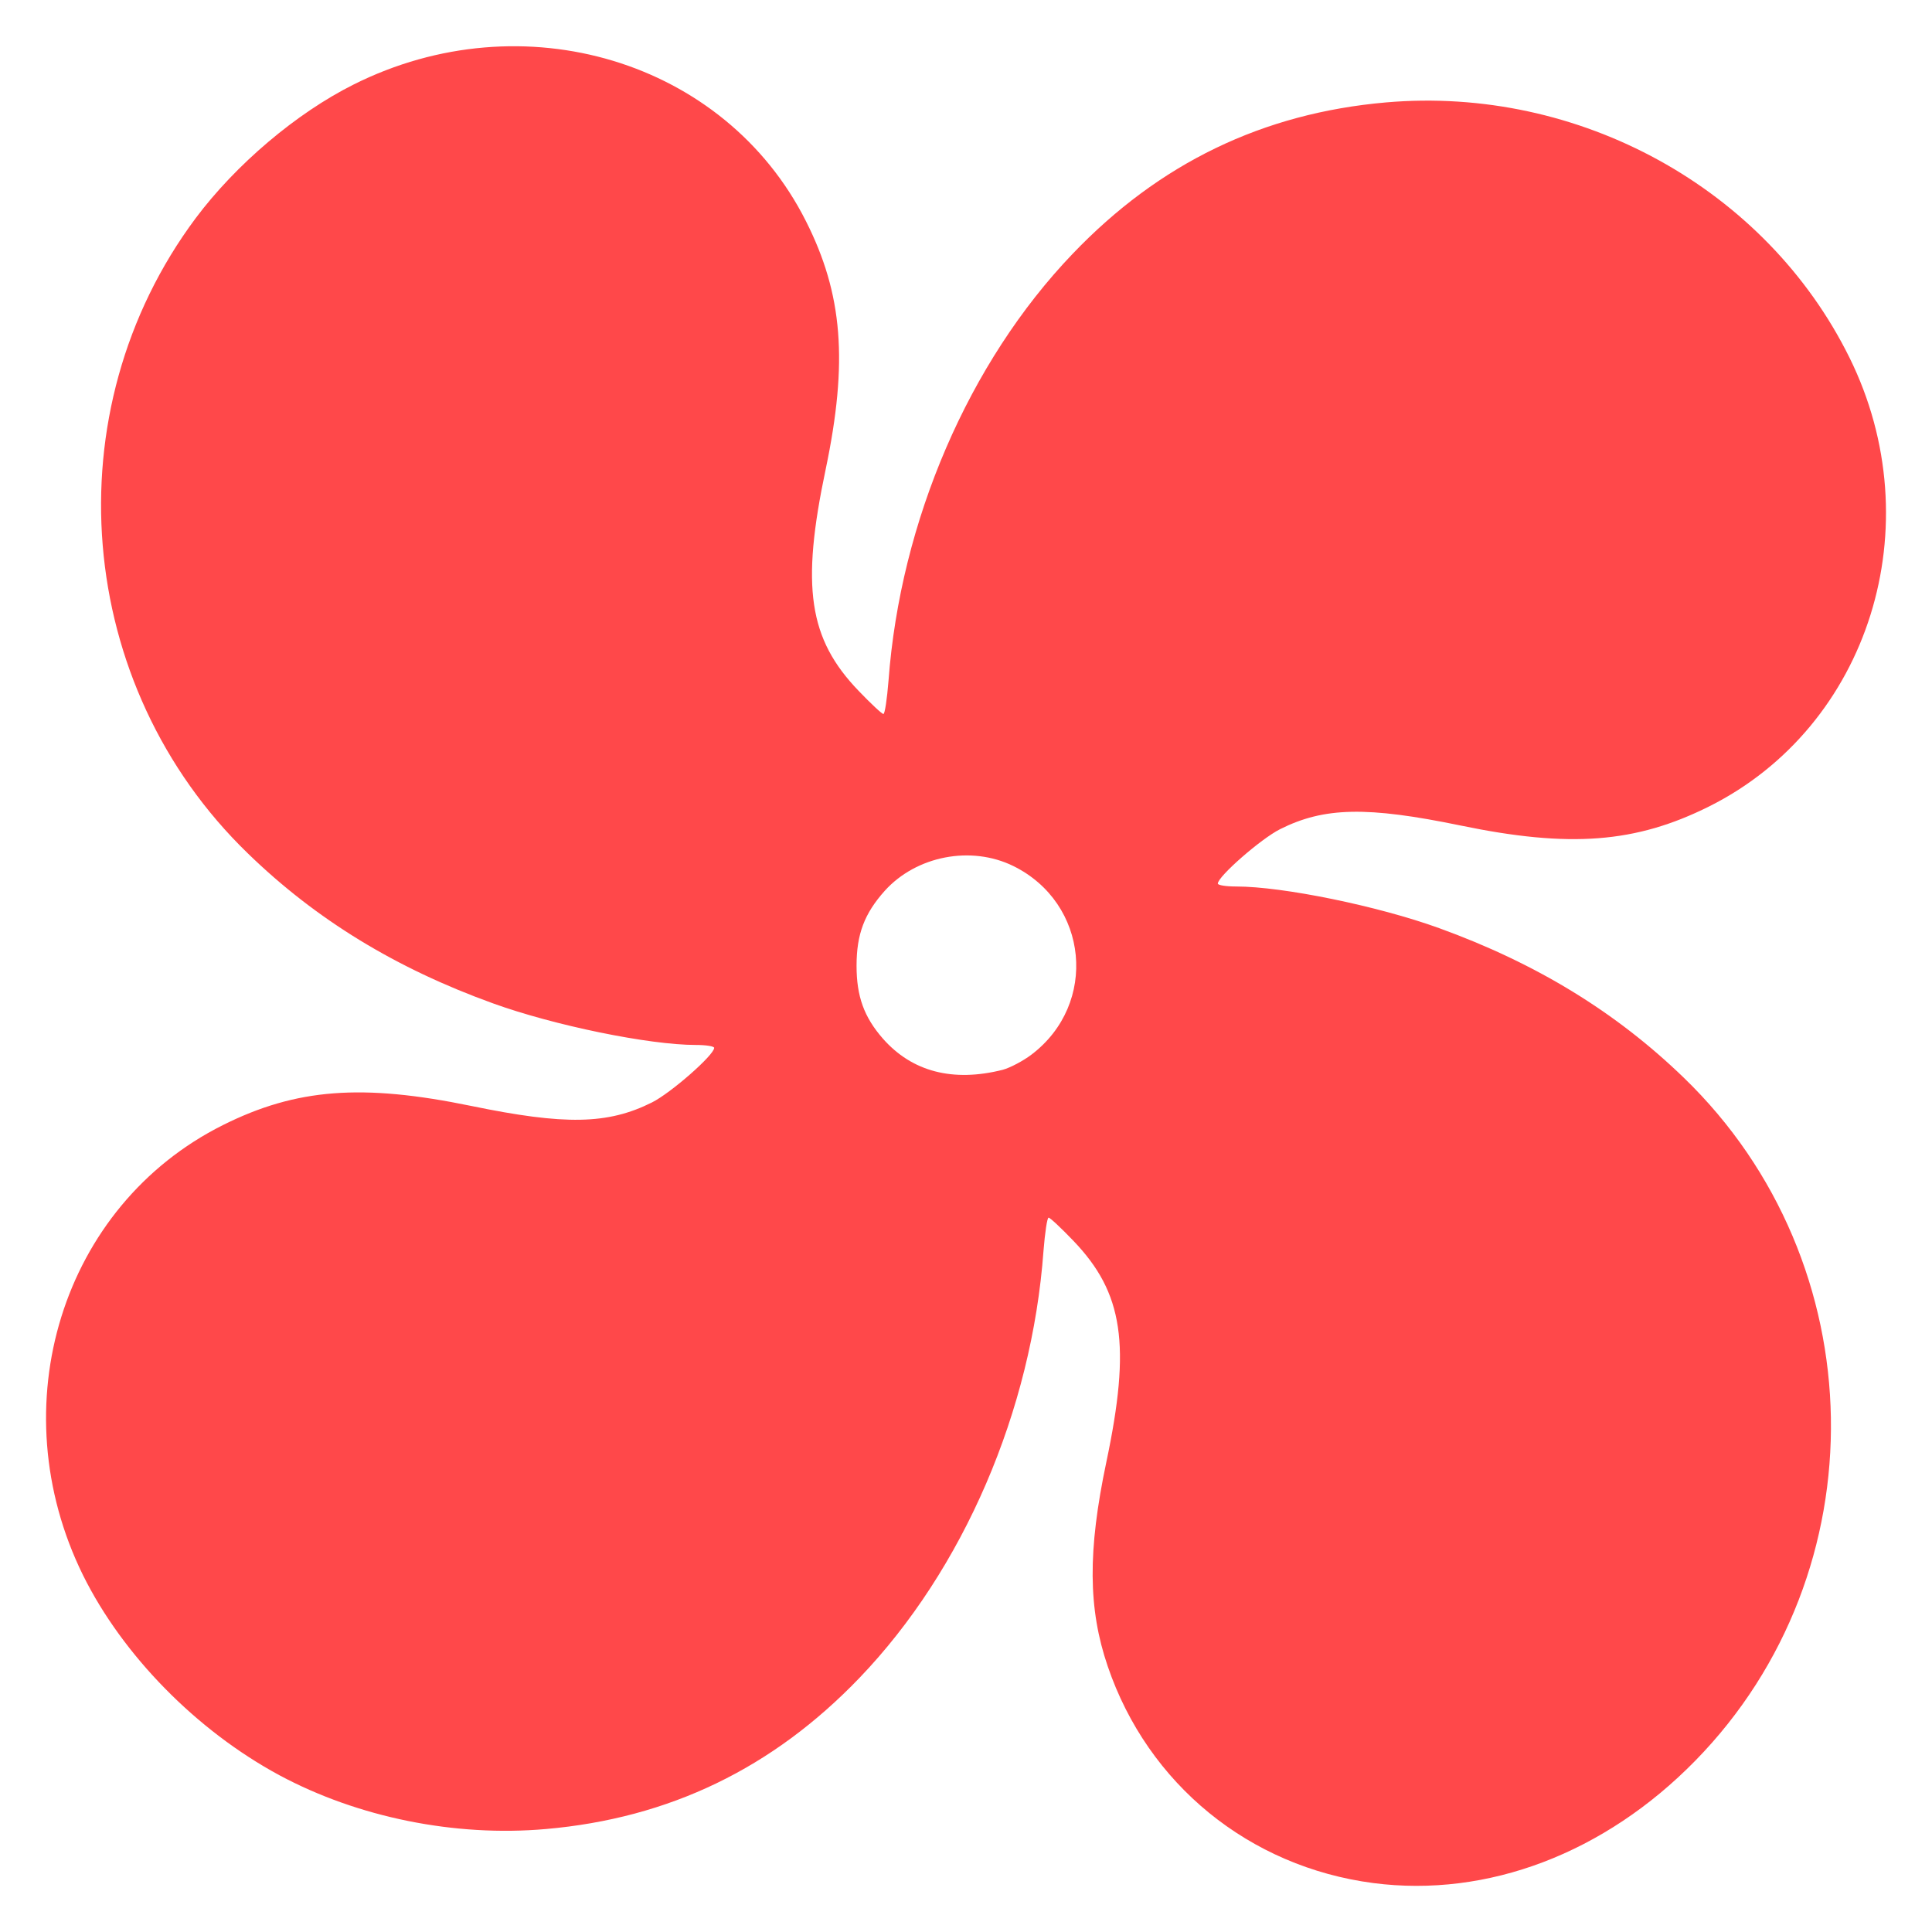 <?xml version="1.0" encoding="UTF-8" standalone="no"?>
<!-- Created with Inkscape (http://www.inkscape.org/) -->

<svg
   width="40"
   height="40"
   viewBox="0 0 10.583 10.583"
   version="1.1"
   id="svg5146"
   xml:space="preserve"
   inkscape:version="1.2.2 (732a01da63, 2022-12-09)"
   sodipodi:docname="Fan.svg"
   inkscape:export-filename="Fan.png"
   inkscape:export-xdpi="96"
   inkscape:export-ydpi="96"
   xmlns:inkscape="http://www.inkscape.org/namespaces/inkscape"
   xmlns:sodipodi="http://sodipodi.sourceforge.net/DTD/sodipodi-0.dtd"
   xmlns="http://www.w3.org/2000/svg"
   xmlns:svg="http://www.w3.org/2000/svg"><sodipodi:namedview
     id="namedview5148"
     pagecolor="#ffffff"
     bordercolor="#000000"
     borderopacity="0.25"
     inkscape:showpageshadow="2"
     inkscape:pageopacity="0.0"
     inkscape:pagecheckerboard="0"
     inkscape:deskcolor="#d1d1d1"
     inkscape:document-units="mm"
     showgrid="false"
     inkscape:zoom="8.3553674"
     inkscape:cx="14.84076"
     inkscape:cy="13.643924"
     inkscape:window-width="1920"
     inkscape:window-height="1009"
     inkscape:window-x="1272"
     inkscape:window-y="-8"
     inkscape:window-maximized="1"
     inkscape:current-layer="layer1" /><defs
     id="defs5143" /><g
     inkscape:label="Capa 1"
     inkscape:groupmode="layer"
     id="layer1"><path
       style="fill:#ff484a;stroke-width:0.02;fill-opacity:1"
       d="M 7.523,10.315 C 6.843,10.226 6.288,9.774 6.068,9.128 5.96,8.812 5.958,8.495 6.06,8.01 6.196,7.366 6.153,7.082 5.88,6.797 5.813,6.727 5.752,6.67 5.744,6.67 c -0.008,0 -0.02,0.082 -0.028,0.182 C 5.652,7.728 5.277,8.598 4.708,9.191 4.233,9.686 3.666,9.96 2.99,10.019 2.491,10.063 1.96,9.955 1.53,9.724 1.076,9.479 0.672,9.067 0.455,8.629 -0.002,7.702 0.339,6.604 1.221,6.163 1.623,5.962 1.984,5.935 2.581,6.058 3.095,6.164 3.329,6.16 3.571,6.039 3.675,5.987 3.912,5.779 3.912,5.74 c 0,-0.009 -0.045,-0.016 -0.101,-0.016 -0.255,0 -0.777,-0.107 -1.111,-0.228 C 2.168,5.304 1.731,5.037 1.359,4.676 0.407,3.756 0.283,2.253 1.072,1.195 1.292,0.901 1.623,0.62 1.937,0.463 2.865,-0.002 3.971,0.332 4.414,1.21 4.617,1.611 4.646,1.982 4.523,2.57 4.387,3.214 4.429,3.499 4.703,3.784 c 0.067,0.07 0.128,0.127 0.136,0.127 0.008,0 0.02,-0.082 0.028,-0.182 0.065,-0.875 0.44,-1.745 1.008,-2.338 C 6.35,0.894 6.917,0.62 7.592,0.561 8.651,0.469 9.673,1.032 10.131,1.959 10.585,2.878 10.24,3.979 9.361,4.418 8.96,4.618 8.599,4.646 8.001,4.522 7.488,4.416 7.253,4.421 7.012,4.542 6.908,4.594 6.671,4.801 6.671,4.84 c 0,0.009 0.045,0.016 0.101,0.016 0.255,0 0.777,0.107 1.111,0.228 C 8.415,5.277 8.851,5.543 9.224,5.904 10.273,6.918 10.301,8.608 9.287,9.644 8.79,10.152 8.148,10.396 7.523,10.315 Z M 5.493,5.86 C 5.533,5.849 5.604,5.812 5.65,5.777 6.017,5.499 5.963,4.947 5.551,4.744 5.319,4.63 5.02,4.688 4.847,4.879 4.735,5.004 4.692,5.117 4.692,5.29 c 0,0.168 0.041,0.281 0.144,0.399 C 4.996,5.871 5.22,5.929 5.493,5.86 Z"
       id="path5162" /></g></svg>
